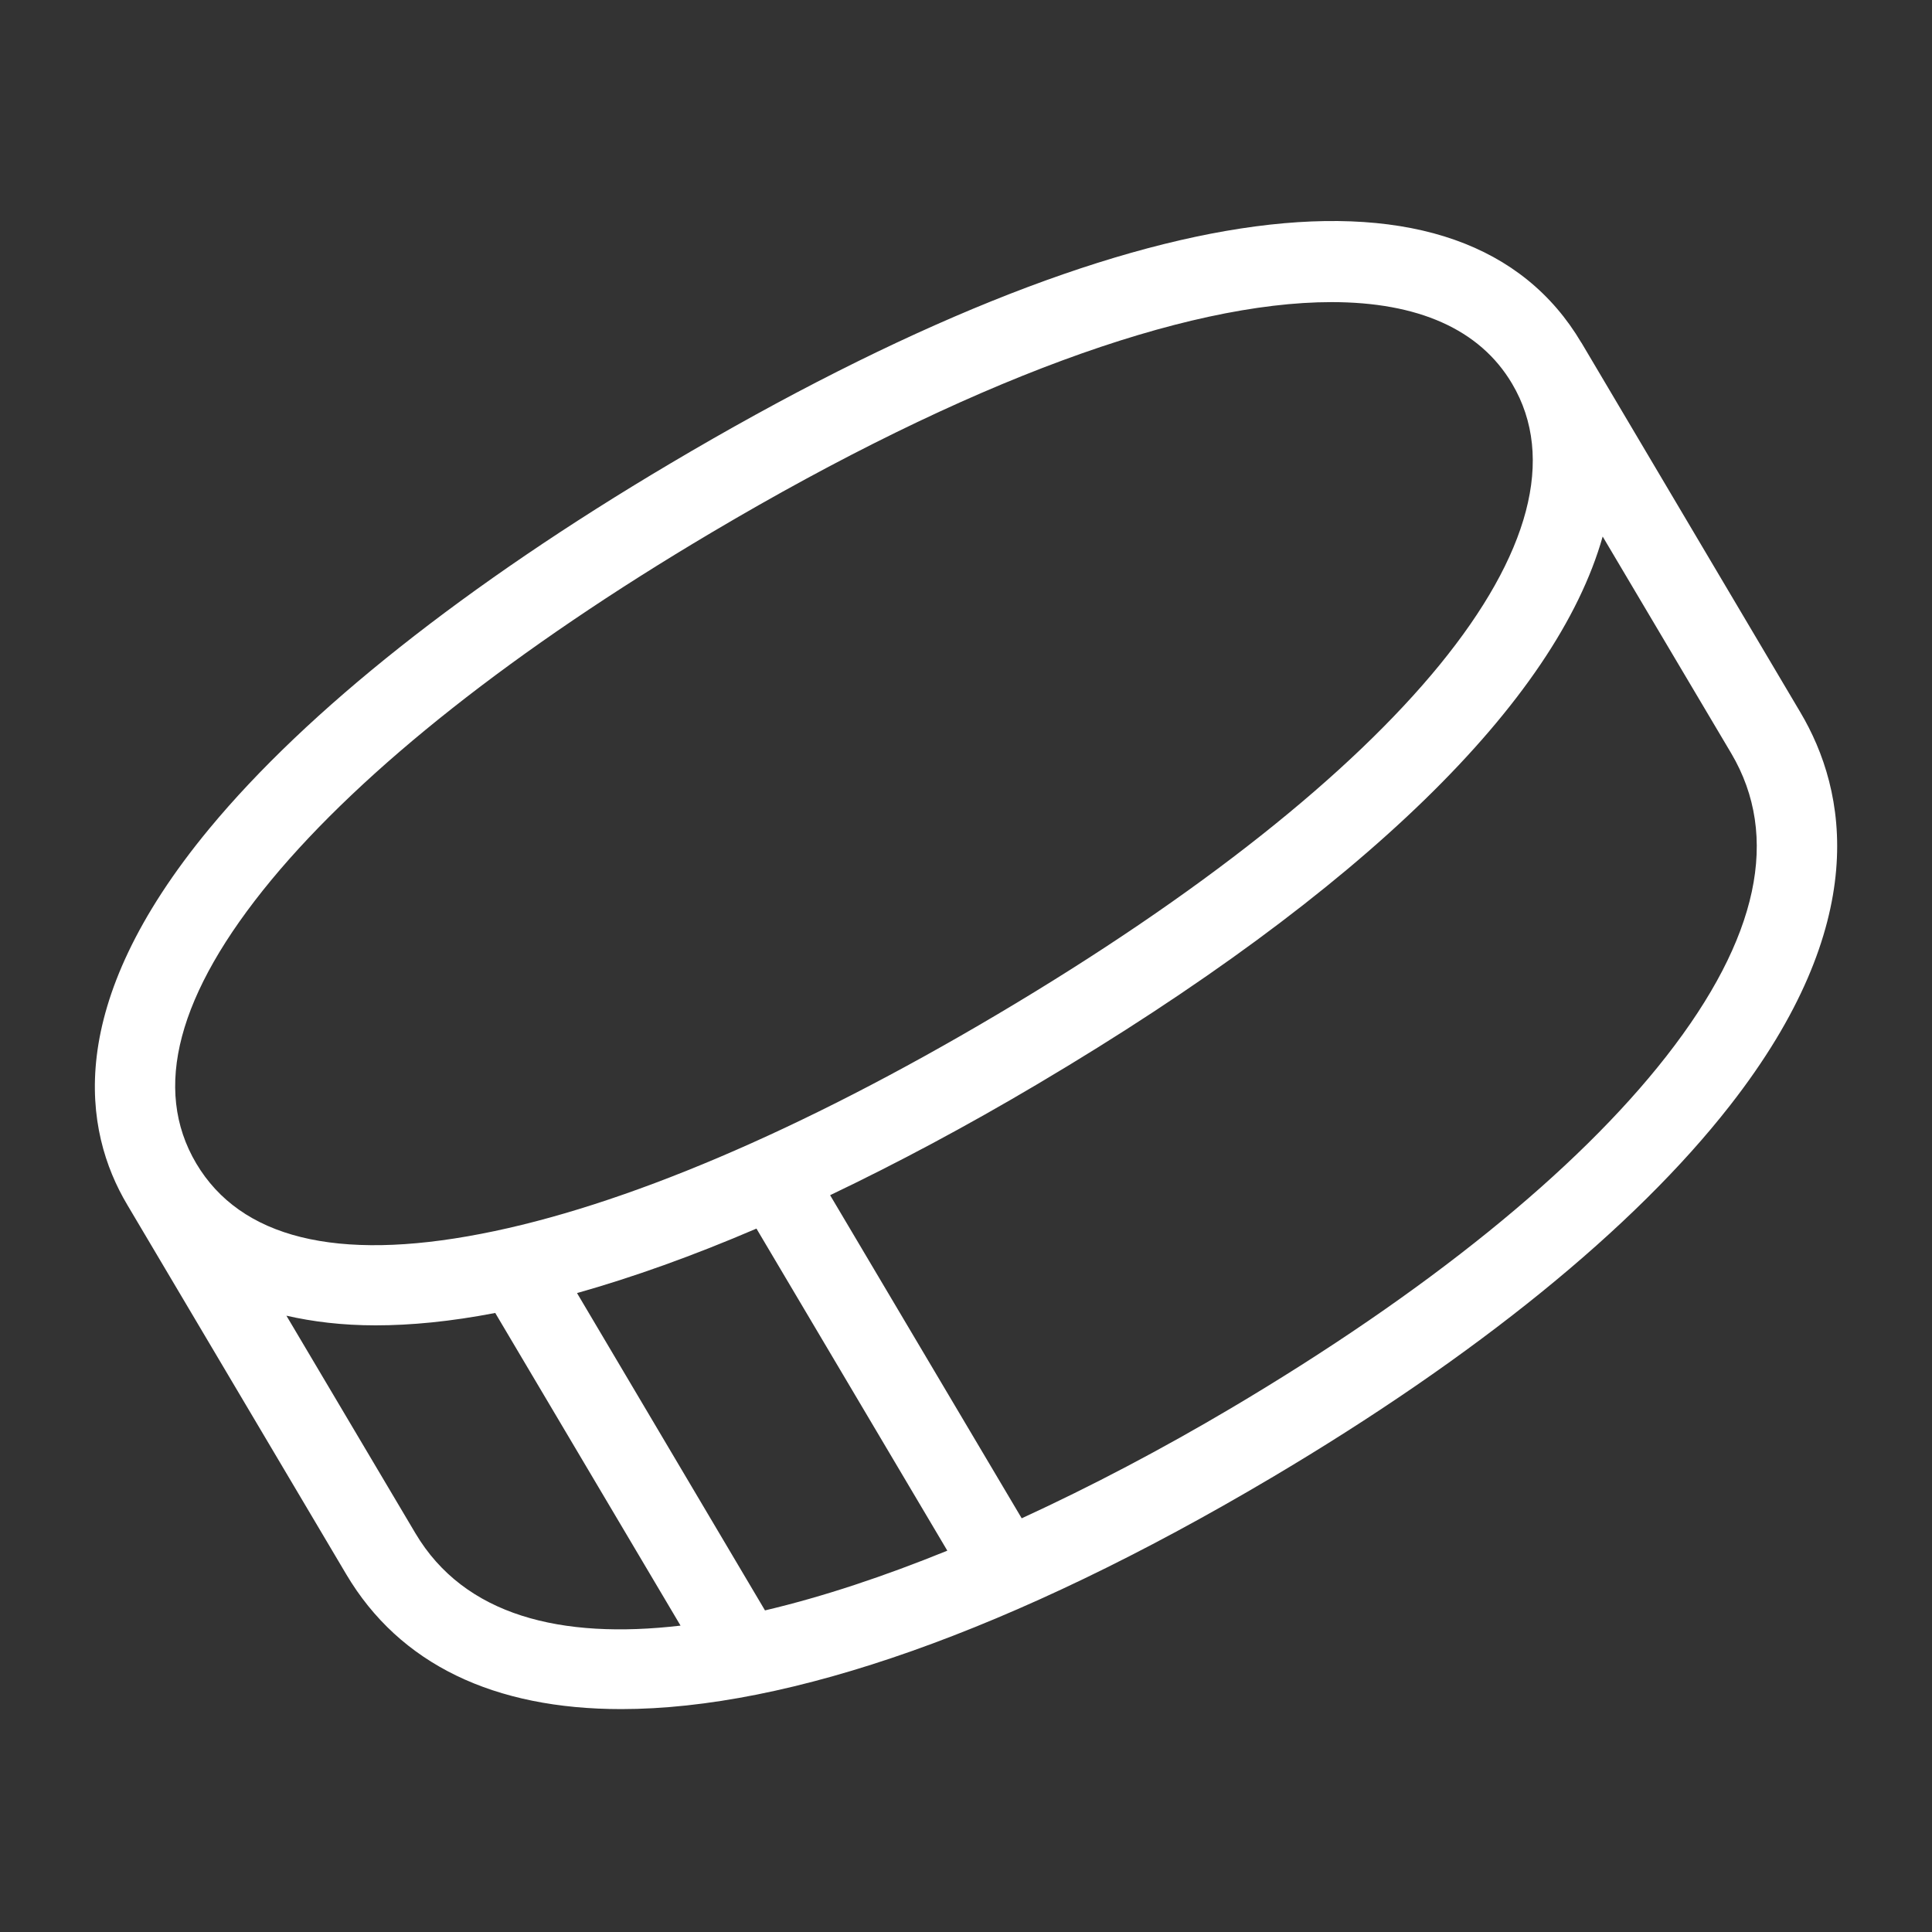 <?xml version="1.0" encoding="UTF-8"?>
<svg width="24px" height="24px" viewBox="0 0 24 24" version="1.1" xmlns="http://www.w3.org/2000/svg">
    <rect x="0" y="0" width="24" height="24" fill="#333333" stroke="none"/>
    <g id="/hockey/" stroke="none" stroke-width="1" fill="none" fill-rule="evenodd">
        <polygon id="Fill-1" points="0 24 23.999 24 23.999 0 0 0"></polygon>
        <path d="M20.7,13.121 C19.589,14.543 17.717,16.057 15.286,17.497 C14.443,17.996 13.566,18.459 12.692,18.861 L10.312,14.847 C11.141,14.451 12.005,13.991 12.895,13.463 C16.926,11.074 19.331,8.71 19.909,6.665 L21.506,9.358 C22.116,10.39 21.846,11.655 20.7,13.121 M5.16,19.046 L3.558,16.344 C3.883,16.418 4.248,16.464 4.666,16.464 C5.104,16.464 5.597,16.417 6.152,16.31 L8.454,20.194 C6.972,20.367 5.769,20.073 5.16,19.046 M9.397,15.262 L11.768,19.263 C10.988,19.58 10.225,19.835 9.503,20.005 L7.168,16.063 C7.866,15.866 8.61,15.6 9.397,15.262 M3.371,10.931 C4.513,9.552 6.403,8.059 8.838,6.616 C12.02,4.73 14.713,3.753 16.541,3.753 C17.608,3.753 18.382,4.086 18.784,4.767 C19.878,6.613 17.427,9.616 12.386,12.603 C9.951,14.046 7.735,14.988 5.976,15.327 C4.18,15.675 2.988,15.379 2.438,14.453 C1.889,13.527 2.204,12.343 3.371,10.931 M22.365,8.849 L19.645,4.257 L19.644,4.257 C18.194,1.808 14.069,2.354 8.328,5.757 C5.796,7.257 3.815,8.826 2.6,10.294 C0.775,12.5 1.038,14.051 1.579,14.963 L4.301,19.556 C4.965,20.677 6.14,21.231 7.717,21.231 C9.798,21.231 12.577,20.264 15.796,18.356 C18.333,16.853 20.301,15.256 21.488,13.736 C23.263,11.467 22.944,9.825 22.365,8.849" id="Fill-2" fill="#FFFFFF"></path>
    </g>
</svg>
